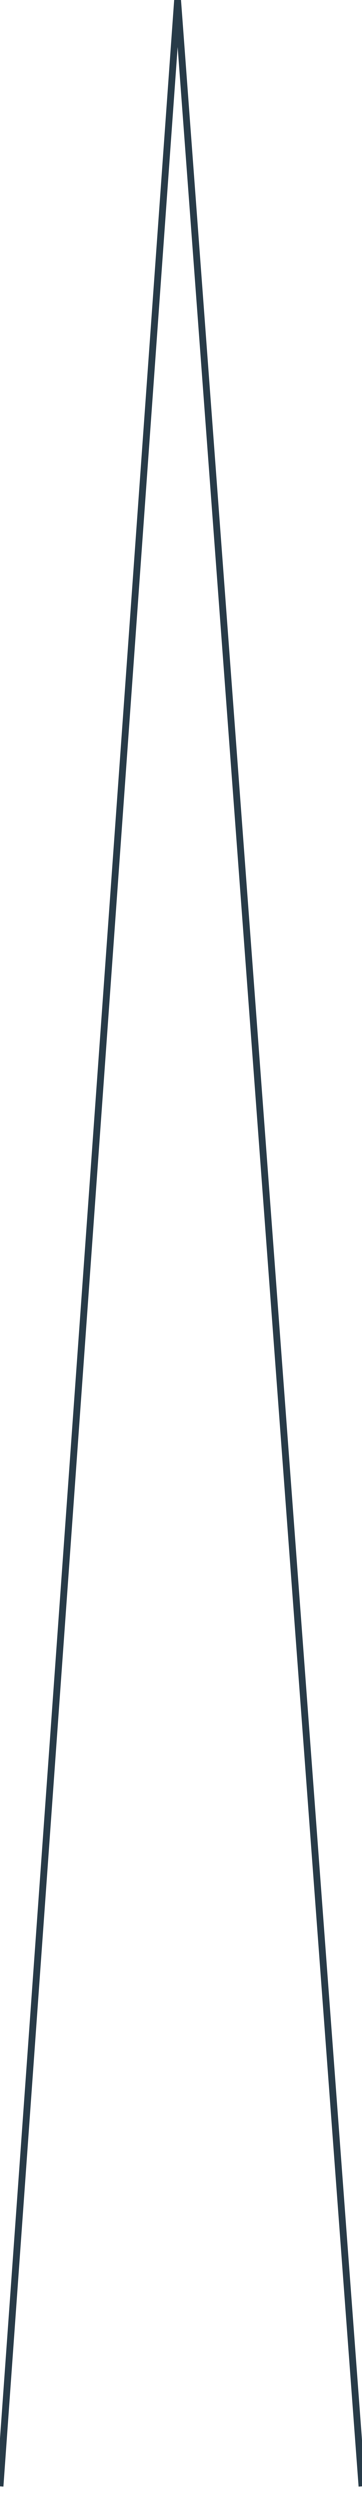 <?xml version="1.0" encoding="utf-8"?>
<!-- Generator: Adobe Illustrator 21.1.0, SVG Export Plug-In . SVG Version: 6.00 Build 0)  -->
<svg version="1.1" id="Layer_1" xmlns="http://www.w3.org/2000/svg" xmlns:xlink="http://www.w3.org/1999/xlink" x="0px" y="0px"
	 viewBox="0 0 5.3 36.6" style="enable-background:new 0 0 5.3 36.6;" xml:space="preserve">
<style type="text/css">
	.st0{fill:none;stroke:#283B48;stroke-width:0.1;stroke-miterlimit:10;}
</style>
<g>
	<polyline class="st0" points="0,36.4 2.6,0 5.3,36.4 	"/>
</g>
</svg>
